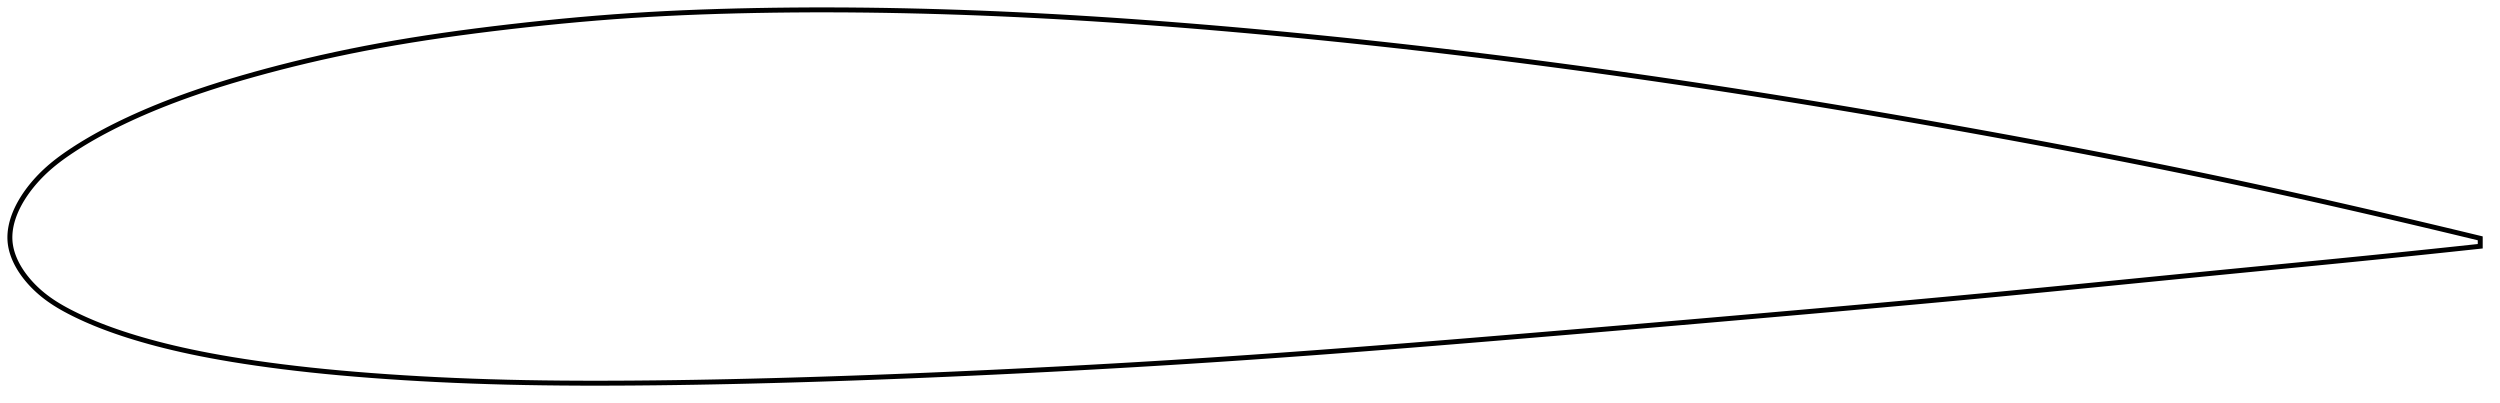 <?xml version="1.0" encoding="utf-8" ?>
<svg baseProfile="full" height="163.13" version="1.1" width="1012.094" xmlns="http://www.w3.org/2000/svg" xmlns:ev="http://www.w3.org/2001/xml-events" xmlns:xlink="http://www.w3.org/1999/xlink"><defs /><polygon fill="none" points="1004.094,96.489 1000.196,95.546 995.508,94.417 990.6,93.241 985.457,92.015 980.063,90.738 974.408,89.406 968.483,88.019 962.286,86.578 955.824,85.086 949.116,83.549 942.193,81.975 935.091,80.375 927.85,78.76 920.505,77.139 913.086,75.522 905.615,73.913 898.1,72.318 890.542,70.736 882.943,69.167 875.304,67.61 867.626,66.067 859.91,64.536 852.158,63.017 844.373,61.511 836.557,60.017 828.712,58.535 820.842,57.065 812.95,55.607 805.04,54.161 797.115,52.727 789.18,51.306 781.237,49.899 773.29,48.507 765.342,47.13 757.395,45.77 749.45,44.426 741.51,43.101 733.575,41.793 725.646,40.503 717.723,39.233 709.808,37.981 701.898,36.748 693.993,35.535 686.093,34.341 678.197,33.166 670.304,32.011 662.414,30.875 654.525,29.759 646.638,28.662 638.752,27.585 630.866,26.528 622.98,25.49 615.093,24.473 607.206,23.476 599.317,22.5 591.427,21.544 583.535,20.608 575.642,19.694 567.749,18.8 559.855,17.928 551.961,17.077 544.07,16.248 536.181,15.442 528.297,14.657 520.42,13.896 512.551,13.157 504.693,12.442 496.848,11.751 489.018,11.084 481.205,10.442 473.411,9.827 465.635,9.239 457.88,8.678 450.144,8.147 442.427,7.644 434.729,7.171 427.047,6.728 419.382,6.317 411.73,5.937 404.089,5.588 396.457,5.273 388.832,4.991 381.213,4.743 373.599,4.529 365.991,4.35 358.392,4.207 350.804,4.101 343.23,4.032 335.676,4.0 328.147,4.006 320.65,4.051 313.19,4.134 305.775,4.256 298.414,4.416 291.113,4.616 283.873,4.858 276.694,5.145 269.569,5.479 262.49,5.862 255.445,6.298 248.42,6.79 241.399,7.338 234.375,7.939 227.346,8.592 220.317,9.294 213.301,10.041 206.316,10.829 199.388,11.652 192.542,12.509 185.798,13.4 179.168,14.327 172.656,15.293 166.261,16.299 159.979,17.348 153.802,18.442 147.718,19.584 141.722,20.775 135.815,22.011 130.005,23.29 124.306,24.607 118.735,25.954 113.31,27.325 108.049,28.71 102.967,30.102 98.077,31.493 93.386,32.88 88.897,34.262 84.606,35.637 80.508,37.004 76.594,38.363 72.855,39.712 69.284,41.052 65.874,42.382 62.619,43.698 59.512,45.001 56.549,46.288 53.721,47.558 51.024,48.811 48.453,50.045 46.002,51.261 43.667,52.458 41.442,53.636 39.32,54.797 37.297,55.939 35.366,57.065 33.523,58.173 31.763,59.265 30.08,60.342 28.471,61.404 26.931,62.453 25.457,63.494 24.046,64.532 22.697,65.568 21.408,66.605 20.175,67.644 18.999,68.686 17.875,69.73 16.803,70.778 15.781,71.828 14.809,72.877 13.886,73.922 13.013,74.962 12.187,75.993 11.409,77.015 10.677,78.028 9.988,79.03 9.343,80.022 8.738,81.003 8.174,81.974 7.649,82.935 7.162,83.887 6.712,84.829 6.298,85.762 5.92,86.687 5.576,87.604 5.267,88.513 4.991,89.416 4.749,90.311 4.541,91.201 4.366,92.085 4.224,92.964 4.117,93.838 4.043,94.709 4.004,95.576 4.0,96.44 4.032,97.302 4.101,98.163 4.208,99.023 4.352,99.882 4.534,100.743 4.751,101.604 5.005,102.467 5.296,103.331 5.623,104.199 5.987,105.069 6.388,105.943 6.826,106.82 7.303,107.701 7.819,108.586 8.375,109.475 8.972,110.368 9.612,111.265 10.294,112.167 11.021,113.072 11.794,113.979 12.614,114.889 13.482,115.798 14.4,116.707 15.367,117.612 16.385,118.51 17.452,119.398 18.569,120.273 19.738,121.137 20.961,121.988 22.239,122.827 23.573,123.654 24.964,124.473 26.414,125.283 27.925,126.088 29.497,126.892 31.135,127.697 32.842,128.505 34.622,129.315 36.479,130.126 38.419,130.94 40.446,131.756 42.566,132.573 44.784,133.393 47.107,134.215 49.539,135.038 52.087,135.864 54.757,136.691 57.552,137.519 60.482,138.347 63.552,139.174 66.769,139.997 70.142,140.816 73.678,141.628 77.384,142.433 81.271,143.229 85.348,144.015 89.626,144.791 94.114,145.555 98.819,146.304 103.746,147.039 108.896,147.757 114.264,148.455 119.844,149.128 125.624,149.774 131.59,150.388 137.722,150.967 144.003,151.511 150.415,152.018 156.945,152.489 163.583,152.925 170.323,153.323 177.159,153.683 184.084,154.003 191.093,154.283 198.182,154.522 205.35,154.72 212.595,154.877 219.919,154.995 227.32,155.075 234.796,155.119 242.345,155.13 249.963,155.111 257.644,155.063 265.382,154.99 273.169,154.892 281.001,154.77 288.873,154.625 296.778,154.459 304.715,154.273 312.679,154.069 320.668,153.846 328.681,153.605 336.713,153.347 344.764,153.072 352.83,152.781 360.909,152.473 368.999,152.151 377.098,151.813 385.204,151.461 393.314,151.095 401.426,150.716 409.539,150.324 417.65,149.92 425.76,149.504 433.865,149.075 441.967,148.632 450.064,148.177 458.157,147.709 466.246,147.228 474.333,146.732 482.418,146.223 490.504,145.7 498.592,145.163 506.684,144.61 514.784,144.043 522.895,143.461 531.018,142.866 539.156,142.258 547.31,141.638 555.482,141.006 563.673,140.364 571.883,139.711 580.111,139.05 588.359,138.381 596.625,137.704 604.908,137.021 613.206,136.333 621.517,135.641 629.84,134.943 638.172,134.242 646.512,133.536 654.856,132.827 663.204,132.115 671.553,131.399 679.901,130.682 688.245,129.962 696.584,129.24 704.915,128.517 713.236,127.793 721.546,127.067 729.842,126.339 738.123,125.609 746.39,124.875 754.642,124.139 762.879,123.398 771.102,122.652 779.312,121.901 787.511,121.144 795.701,120.38 803.884,119.609 812.063,118.829 820.24,118.042 828.416,117.249 836.592,116.45 844.765,115.647 852.932,114.841 861.09,114.035 869.231,113.228 877.351,112.424 885.44,111.624 893.489,110.83 901.489,110.044 909.429,109.268 917.294,108.501 925.059,107.746 932.69,107.001 940.145,106.271 947.387,105.556 954.377,104.86 961.089,104.185 967.505,103.533 973.623,102.905 979.448,102.301 984.993,101.722 990.273,101.166 995.305,100.631 1000.105,100.118 1004.094,99.689" stroke="black" stroke-width="2.0" /></svg>